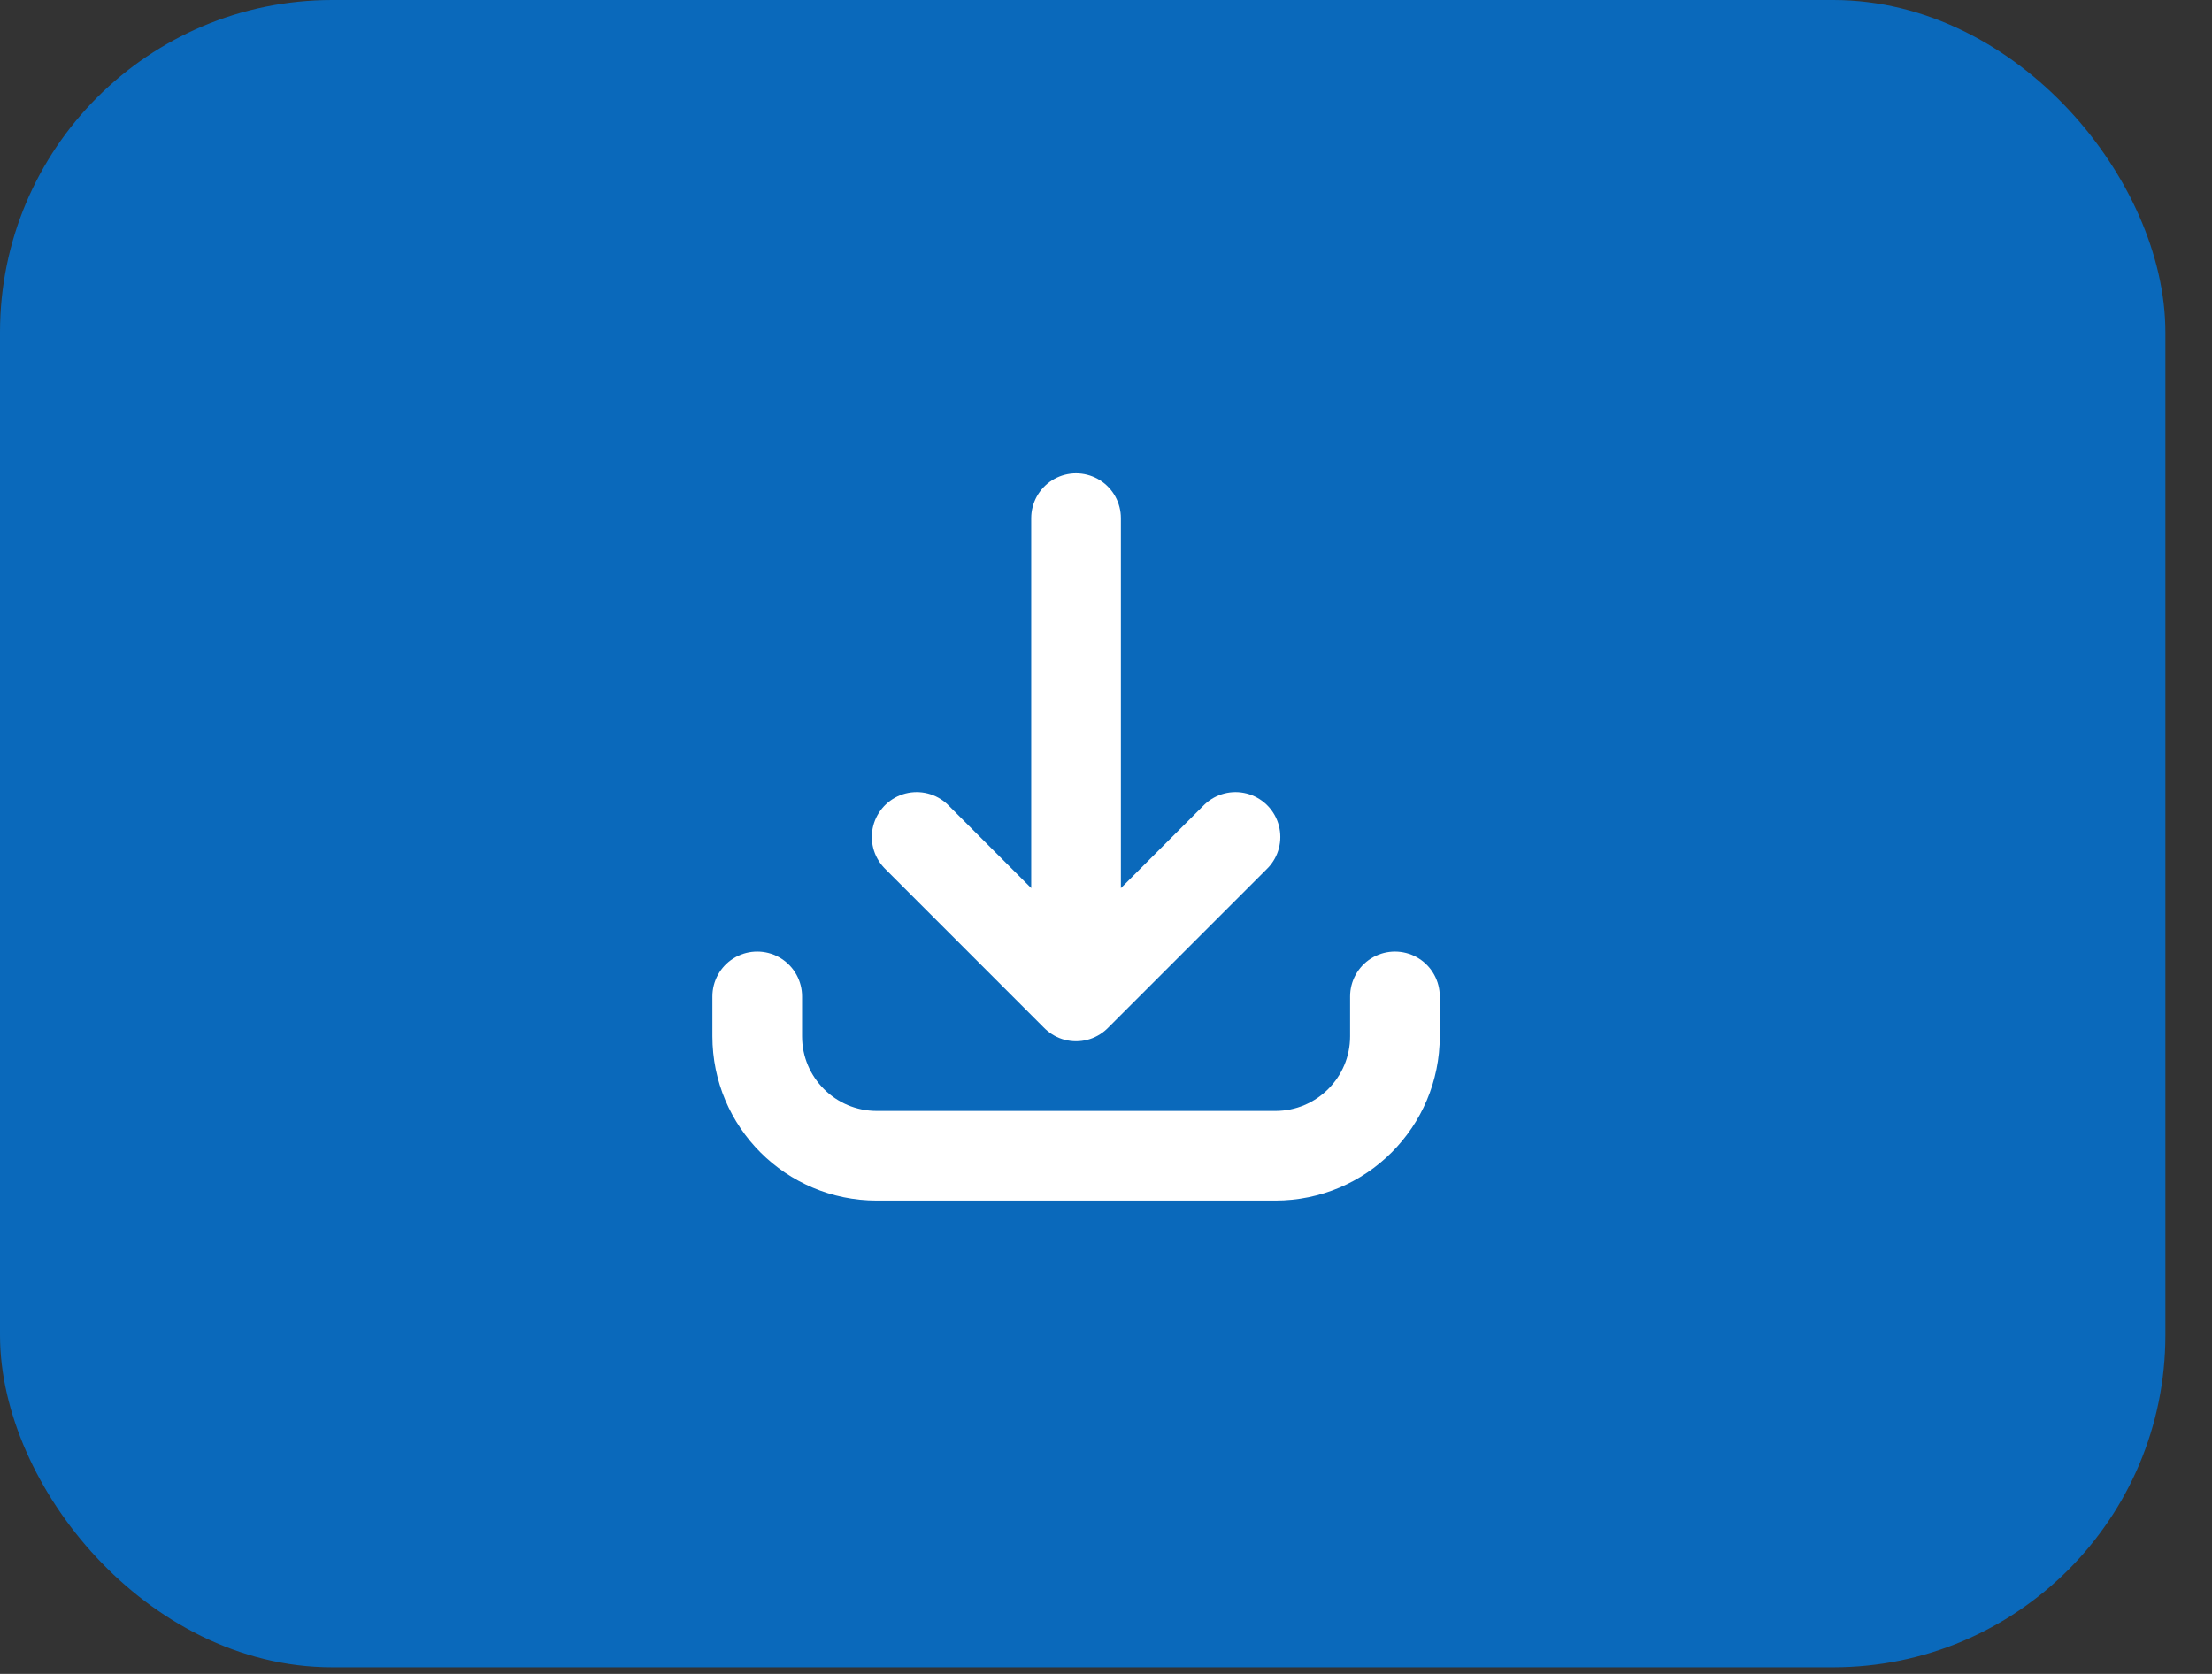 <svg width="37" height="28" viewBox="0 0 37 28" fill="none" xmlns="http://www.w3.org/2000/svg">
<rect x="0" y="0" width="37" height="28" fill="#333333" stroke="none"/>
<rect x="0.521" y="0.521" width="35.178" height="26.848" rx="5.035" fill="#0A69BB"/>
<rect x="0.521" y="0.521" width="35.178" height="26.848" rx="5.035" stroke="#0A69BB" stroke-width="1.042"/>
<rect width="16" height="16" transform="translate(10 6)" fill="#0A69BB"/>
<path d="M12.666 16.667L12.666 17.333C12.666 18.438 13.561 19.333 14.666 19.333L21.333 19.333C22.437 19.333 23.333 18.438 23.333 17.333L23.333 16.667M20.666 14L17.999 16.667M17.999 16.667L15.333 14M17.999 16.667L17.999 8.667" stroke="white" stroke-width="1.5" stroke-linecap="round" stroke-linejoin="round"/>
</svg>
